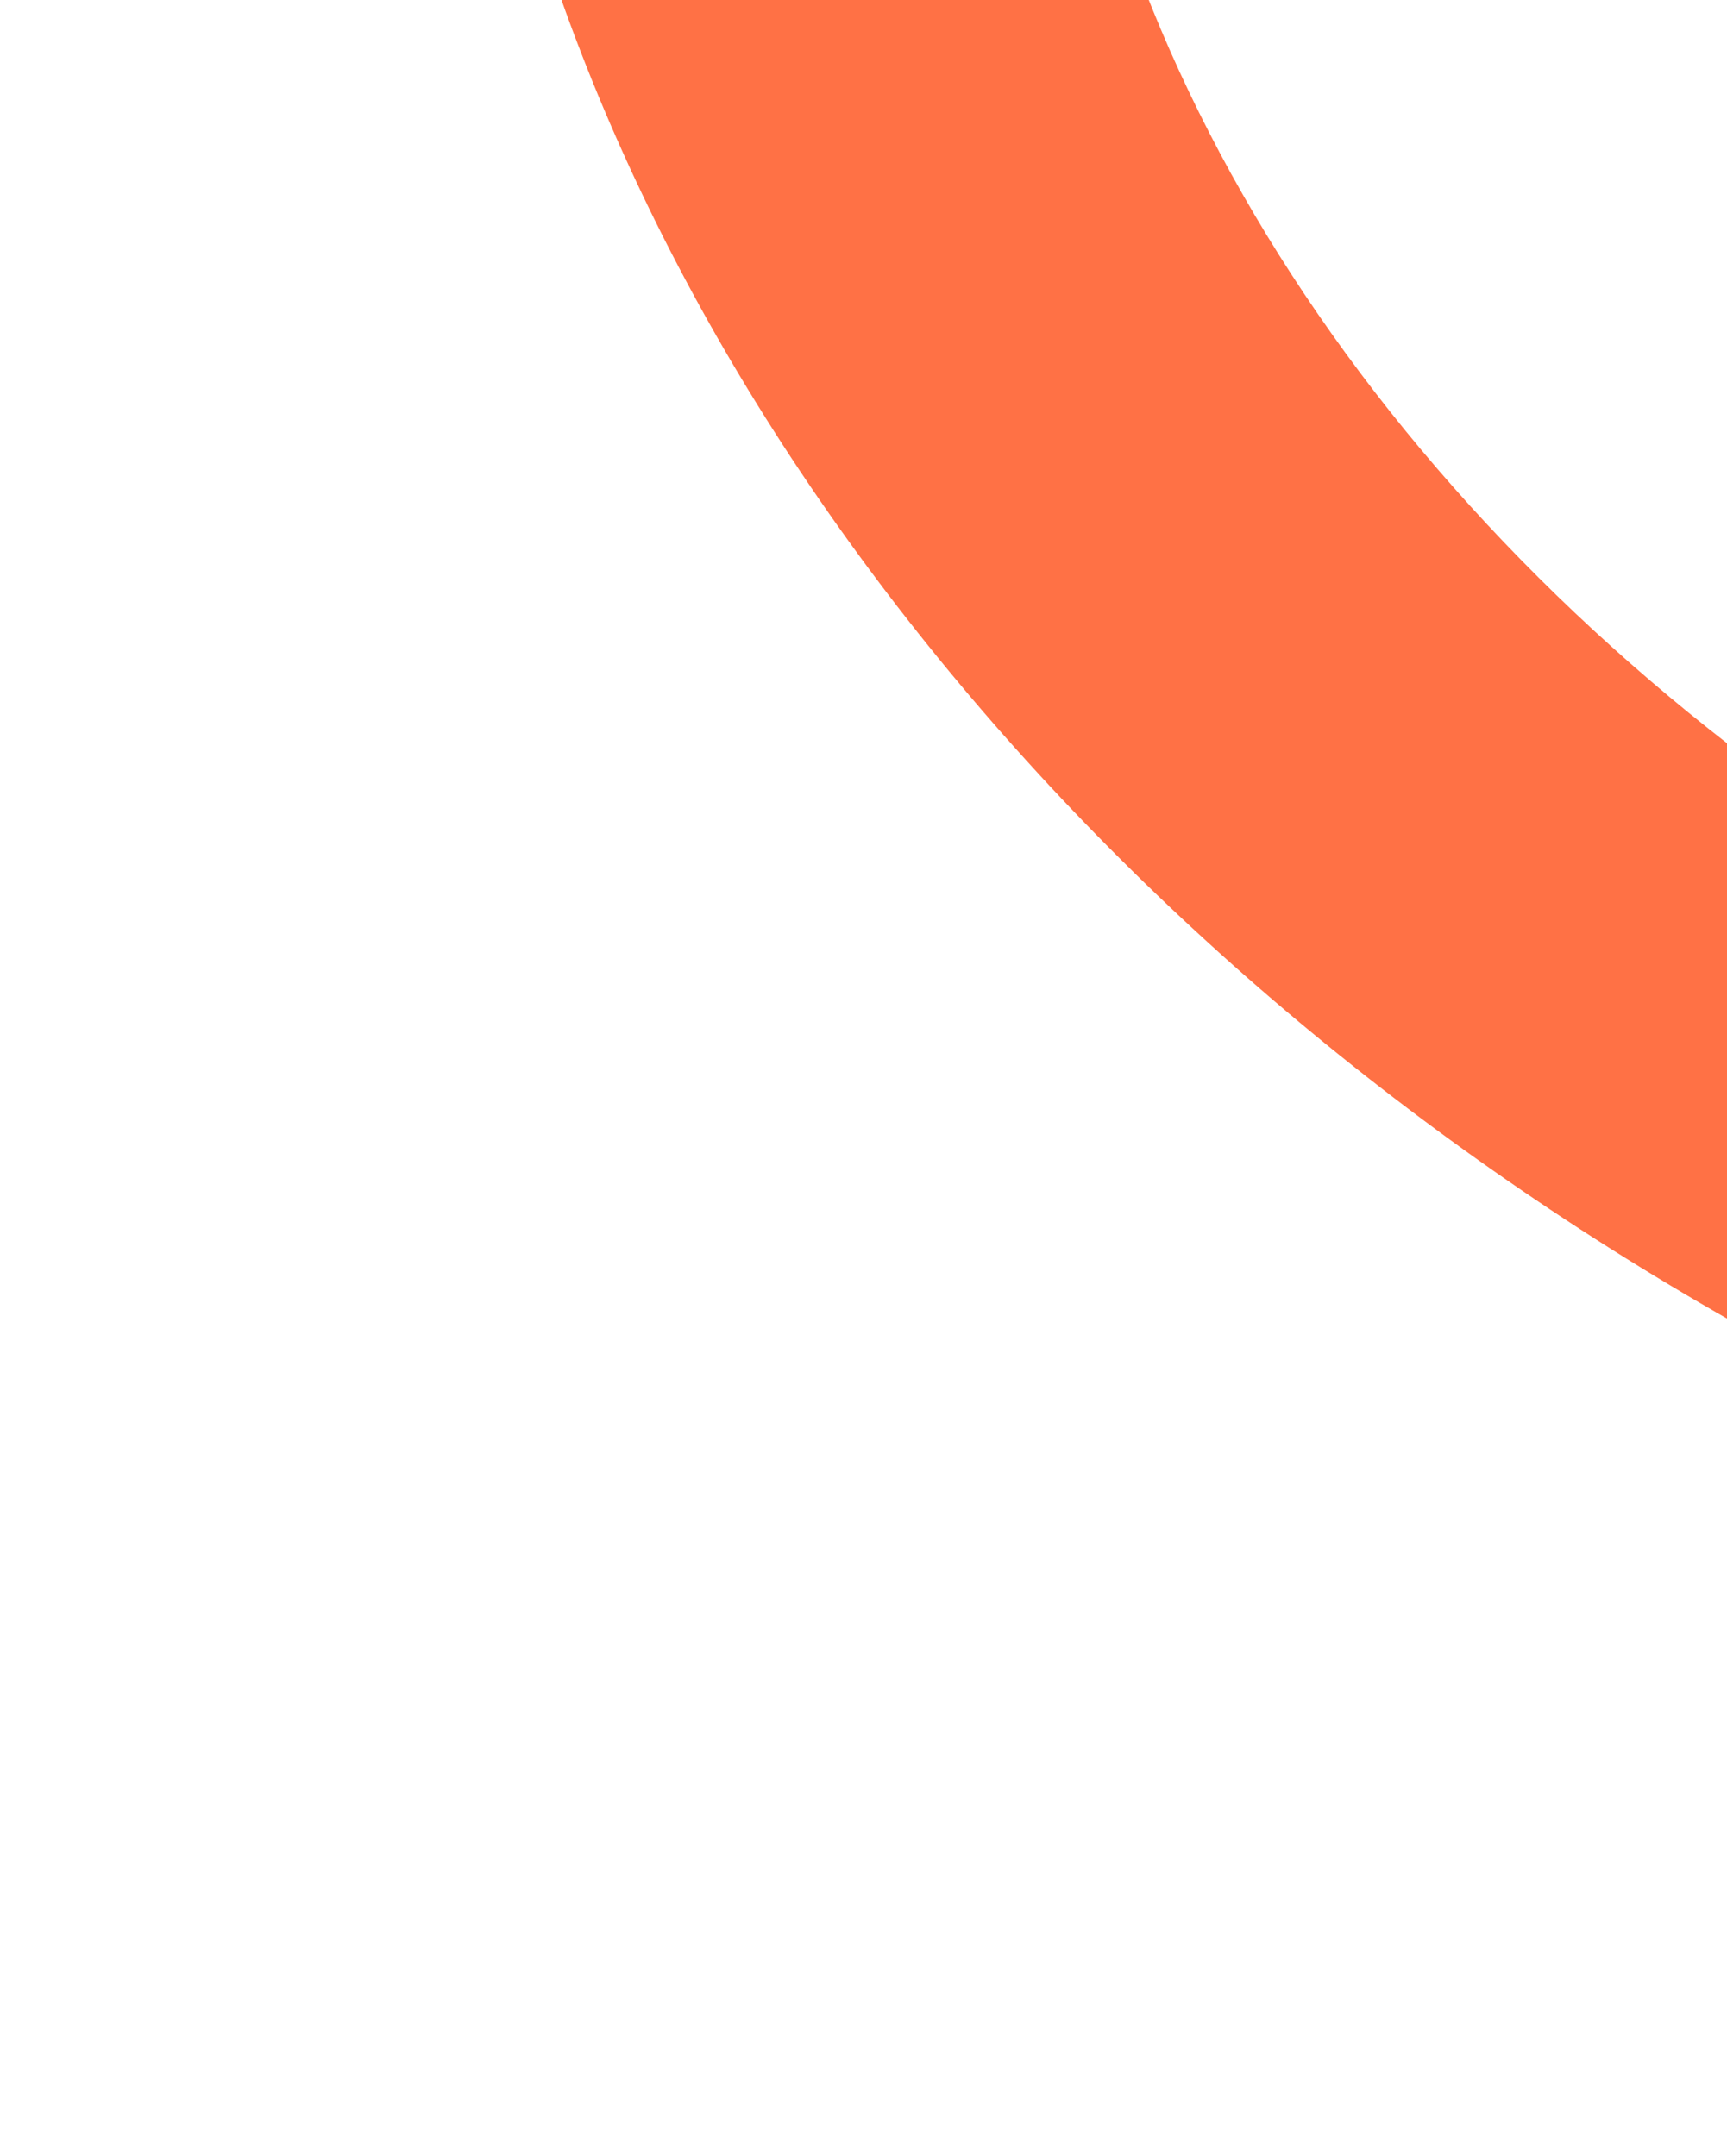 <svg width="145" height="181" viewBox="0 0 145 181" fill="none" xmlns="http://www.w3.org/2000/svg">
<g opacity="0.8" filter="url(#filter0_f_574_5586)">
<path d="M392.172 6.966C402.92 8.434 411.343 17.368 410.345 28.169C408.604 46.998 402.631 64.712 392.66 80.384C379.45 101.147 359.631 117.684 334.96 128.53C310.288 139.376 281.525 144.196 251.218 142.564C220.912 140.932 189.997 132.897 161.212 119.172C132.427 105.447 106.661 86.455 86.196 63.879C65.731 41.302 51.199 15.838 43.887 -10.259C36.574 -36.355 36.708 -62.278 44.275 -85.732C49.964 -103.364 59.722 -119.19 72.994 -132.45C80.714 -140.163 93.053 -139.297 101.016 -131.834L104.399 -128.662C114.698 -119.009 113.41 -102.411 105.055 -91.034C99.688 -83.725 95.543 -75.649 92.744 -66.975C87.21 -49.823 87.112 -30.864 92.46 -11.778C97.808 7.307 108.436 25.93 123.403 42.442C138.37 58.953 157.214 72.843 178.265 82.88C199.317 92.918 221.927 98.794 244.091 99.988C266.256 101.182 287.292 97.656 305.335 89.724C323.379 81.792 337.873 69.698 347.534 54.513C352.398 46.867 355.962 38.557 358.173 29.784C361.641 16.028 373.751 4.449 387.807 6.37L392.172 6.966Z" fill="#FF4E17"/>
</g>
<defs>
<filter id="filter0_f_574_5586" x="0.825" y="-175.521" width="447.275" height="356.07" filterUnits="userSpaceOnUse" color-interpolation-filters="sRGB">
<feFlood flood-opacity="0" result="BackgroundImageFix"/>
<feBlend mode="normal" in="SourceGraphic" in2="BackgroundImageFix" result="shape"/>
<feGaussianBlur stdDeviation="18.837" result="effect1_foregroundBlur_574_5586"/>
</filter>
</defs>
</svg>
